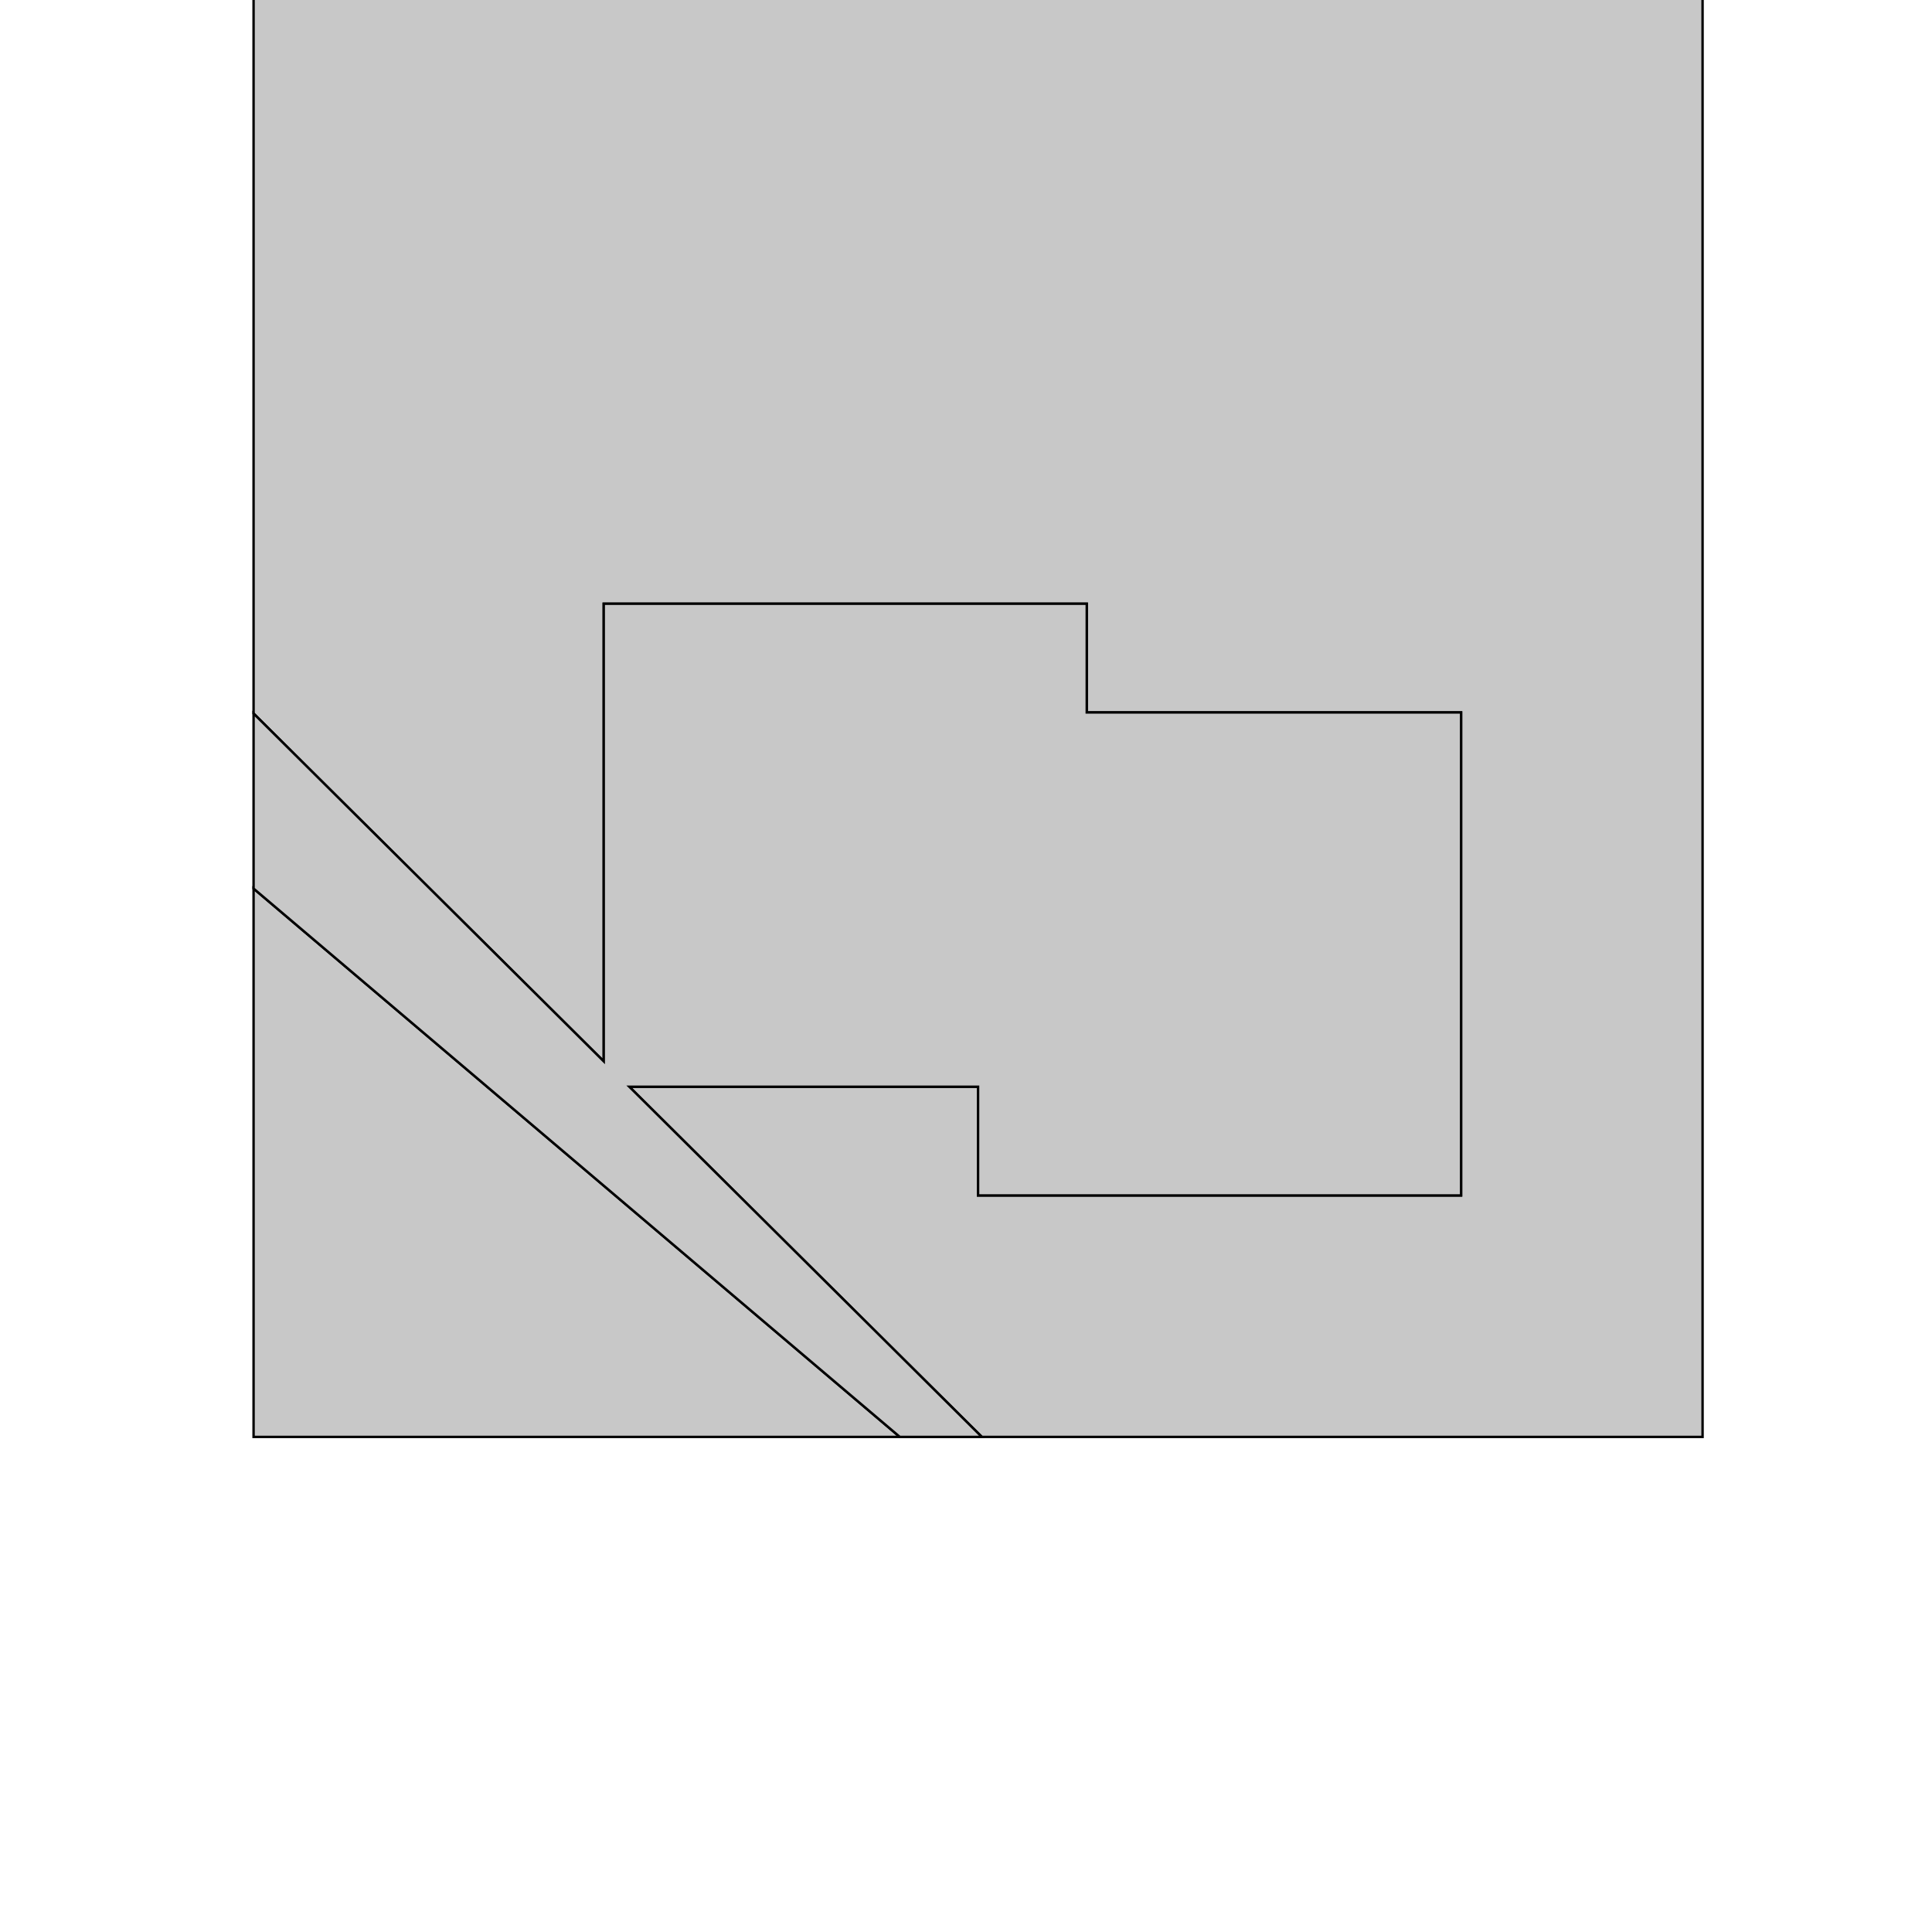 <!DOCTYPE svg>
<svg xmlns="http://www.w3.org/2000/svg" xmlns:xlink="http://www.w3.org/1999/xlink" width="800" height="800">
<g transform="translate(350,350)">
<g transform="scale(1,1)">
<path stroke="rgb(0,0,0)" stroke-opacity="1" fill="rgb(200,200,200)" fill-opacity="1" d="M-243.745 -53.301 L-243.036 -52.597 L-242.326 -51.892 L-241.617 -51.188 L-240.908 -50.483 L-240.198 -49.779 L-239.489 -49.074 L-238.78 -48.37 L-238.071 -47.665 L-237.361 -46.96 L-236.652 -46.256 L-235.943 -45.551 L-235.233 -44.847 L-234.524 -44.142 L-233.815 -43.438 L-233.106 -42.733 L-232.396 -42.029 L-231.687 -41.324 L-230.978 -40.62 L-230.269 -39.915 L-229.559 -39.211 L-228.85 -38.506 L-228.141 -37.801 L-227.431 -37.097 L-226.722 -36.392 L-226.013 -35.688 L-225.304 -34.983 L-224.594 -34.279 L-223.885 -33.574 L-223.176 -32.87 L-222.466 -32.165 L-221.757 -31.46 L-221.048 -30.756 L-220.339 -30.052 L-219.629 -29.347 L-218.92 -28.642 L-218.211 -27.938 L-217.501 -27.233 L-216.792 -26.529 L-216.083 -25.824 L-215.374 -25.12 L-214.664 -24.415 L-213.955 -23.711 L-213.246 -23.006 L-212.536 -22.302 L-211.827 -21.597 L-211.118 -20.892 L-210.409 -20.188 L-209.699 -19.483 L-208.99 -18.779 L-208.281 -18.074 L-207.571 -17.37 L-206.862 -16.665 L-206.153 -15.961 L-205.444 -15.256 L-204.734 -14.552 L-204.025 -13.847 L-203.316 -13.143 L-202.606 -12.438 L-201.897 -11.733 L-201.188 -11.029 L-200.479 -10.324 L-199.769 -9.62 L-199.06 -8.915 L-198.351 -8.211 L-197.641 -7.506 L-196.932 -6.802 L-196.223 -6.097 L-195.514 -5.393 L-194.804 -4.688 L-194.095 -3.983 L-193.386 -3.279 L-192.676 -2.574 L-191.967 -1.87 L-191.258 -1.165 L-190.549 -0.461 L-189.839 0.244 L-189.13 0.948 L-188.421 1.653 L-187.712 2.357 L-187.002 3.062 L-186.293 3.766 L-185.584 4.471 L-184.874 5.176 L-184.165 5.88 L-183.456 6.585 L-182.747 7.289 L-182.037 7.994 L-181.328 8.698 L-180.619 9.403 L-179.909 10.107 L-179.2 10.812 L-178.491 11.516 L-177.782 12.221 L-177.072 12.925 L-176.363 13.63 L-175.654 14.335 L-174.944 15.039 L-174.235 15.744 L-173.526 16.448 L-172.817 17.153 L-172.107 17.857 L-171.398 18.562 L-170.689 19.266 L-169.979 19.971 L-169.27 20.675 L-168.561 21.38 L-167.852 22.085 L-167.142 22.789 L-166.433 23.494 L-165.724 24.198 L-165.014 24.903 L-164.305 25.607 L-163.596 26.312 L-162.887 27.016 L-162.177 27.721 L-161.468 28.425 L-160.759 29.13 L-160.049 29.834 L-159.34 30.539 L-158.631 31.244 L-157.922 31.948 L-157.212 32.653 L-156.503 33.357 L-155.794 34.062 L-155.084 34.766 L-154.375 35.471 L-153.666 36.175 L-152.957 36.88 L-152.247 37.584 L-151.538 38.289 L-150.829 38.993 L-150.119 39.698 L-149.41 40.403 L-148.701 41.107 L-147.992 41.812 L-147.282 42.516 L-146.573 43.221 L-145.864 43.925 L-145.154 44.63 L-144.445 45.334 L-143.736 46.039 L-143.027 46.743 L-142.317 47.448 L-141.608 48.153 L-140.899 48.857 L-140.19 49.562 L-139.48 50.266 L-138.771 50.971 L-138.062 51.675 L-137.352 52.38 L-136.643 53.084 L-135.934 53.789 L-135.225 54.493 L-134.515 55.198 L-133.806 55.903 L-133.097 56.607 L-132.387 57.312 L-131.678 58.016 L-130.969 58.721 L-130.26 59.425 L-129.55 60.13 L-128.841 60.834 L-128.132 61.539 L-127.422 62.243 L-126.713 62.948 L-126.004 63.653 L-125.295 64.357 L-124.585 65.061 L-123.876 65.766 L-123.167 66.471 L-122.457 67.175 L-121.748 67.88 L-121.039 68.584 L-120.33 69.289 L-119.62 69.993 L-118.911 70.698 L-118.202 71.402 L-117.492 72.107 L-116.783 72.811 L-116.074 73.516 L-115.365 74.221 L-114.655 74.925 L-113.946 75.63 L-113.237 76.334 L-112.527 77.039 L-111.818 77.743 L-111.109 78.448 L-110.4 79.152 L-109.69 79.857 L-108.981 80.561 L-108.272 81.266 L-107.562 81.971 L-106.853 82.675 L-106.144 83.38 L-105.435 84.084 L-104.725 84.789 L-104.016 85.493 L-103.307 86.198 L-102.597 86.902 L-101.888 87.607 L-101.179 88.311 L-100.47 89.016 L-100 89.482 L-100 89 L-100 88 L-100 87 L-100 86 L-100 85 L-100 84 L-100 83 L-100 82 L-100 81 L-100 80 L-100 79 L-100 78 L-100 77 L-100 76 L-100 75 L-100 74 L-100 73 L-100 72 L-100 71 L-100 70 L-100 69 L-100 68 L-100 67 L-100 66 L-100 65 L-100 64 L-100 63 L-100 62 L-100 61 L-100 60 L-100 59 L-100 58 L-100 57 L-100 56 L-100 55 L-100 54 L-100 53 L-100 52 L-100 51 L-100 50 L-100 49 L-100 48 L-100 47 L-100 46 L-100 45 L-100 44 L-100 43 L-100 42 L-100 41 L-100 40 L-100 39 L-100 38 L-100 37 L-100 36 L-100 35 L-100 34 L-100 33 L-100 32 L-100 31 L-100 30 L-100 29 L-100 28 L-100 27 L-100 26 L-100 25 L-100 24 L-100 23 L-100 22 L-100 21 L-100 20 L-100 19 L-100 18 L-100 17 L-100 16 L-100 15 L-100 14 L-100 13 L-100 12 L-100 11 L-100 10 L-100 9 L-100 8 L-100 7 L-100 6 L-100 5 L-100 4 L-100 3 L-100 2 L-100 1 L-100 0 L-100 -1 L-100 -2 L-100 -3 L-100 -4 L-100 -5 L-100 -6 L-100 -7 L-100 -8 L-100 -9 L-100 -10 L-100 -11 L-100 -12 L-100 -13 L-100 -14 L-100 -15 L-100 -16 L-100 -17 L-100 -18 L-100 -19 L-100 -20 L-100 -21 L-100 -22 L-100 -23 L-100 -24 L-100 -25 L-100 -26 L-100 -27 L-100 -28 L-100 -29 L-100 -30 L-100 -31 L-100 -32 L-100 -33 L-100 -34 L-100 -35 L-100 -36 L-100 -37 L-100 -38 L-100 -39 L-100 -40 L-100 -41 L-100 -42 L-100 -43 L-100 -44 L-100 -45 L-100 -46 L-100 -47 L-100 -48 L-100 -49 L-100 -50 L-100 -51 L-100 -52 L-100 -53 L-100 -54 L-100 -55 L-100 -56 L-100 -57 L-100 -58 L-100 -59 L-100 -60 L-100 -61 L-100 -62 L-100 -63 L-100 -64 L-100 -65 L-100 -66 L-100 -67 L-100 -68 L-100 -69 L-100 -70 L-100 -71 L-100 -72 L-100 -73 L-100 -74 L-100 -75 L-100 -76 L-100 -77 L-100 -78 L-100 -79 L-100 -80 L-100 -81 L-100 -82 L-100 -83 L-100 -84 L-100 -85 L-100 -86 L-100 -87 L-100 -88 L-100 -89 L-100 -90 L-100 -91 L-100 -92 L-100 -93 L-100 -94 L-100 -95 L-100 -96 L-100 -97 L-100 -98 L-100 -99 L-100 -100 L-99 -100 L-98 -100 L-97 -100 L-96 -100 L-95 -100 L-94 -100 L-93 -100 L-92 -100 L-91 -100 L-90 -100 L-89 -100 L-88 -100 L-87 -100 L-86 -100 L-85 -100 L-84 -100 L-83 -100 L-82 -100 L-81 -100 L-80 -100 L-79 -100 L-78 -100 L-77 -100 L-76 -100 L-75 -100 L-74 -100 L-73 -100 L-72 -100 L-71 -100 L-70 -100 L-69 -100 L-68 -100 L-67 -100 L-66 -100 L-65 -100 L-64 -100 L-63 -100 L-62 -100 L-61 -100 L-60 -100 L-59 -100 L-58 -100 L-57 -100 L-56 -100 L-55 -100 L-54 -100 L-53 -100 L-52 -100 L-51 -100 L-50 -100 L-49 -100 L-48 -100 L-47 -100 L-46 -100 L-45 -100 L-44 -100 L-43 -100 L-42 -100 L-41 -100 L-40 -100 L-39 -100 L-38 -100 L-37 -100 L-36 -100 L-35 -100 L-34 -100 L-33 -100 L-32 -100 L-31 -100 L-30 -100 L-29 -100 L-28 -100 L-27 -100 L-26 -100 L-25 -100 L-24 -100 L-23 -100 L-22 -100 L-21 -100 L-20 -100 L-19 -100 L-18 -100 L-17 -100 L-16 -100 L-15 -100 L-14 -100 L-13 -100 L-12 -100 L-11 -100 L-10 -100 L-9 -100 L-8 -100 L-7 -100 L-6 -100 L-5 -100 L-4 -100 L-3 -100 L-2 -100 L-1 -100 L0 -100 L1 -100 L2 -100 L3 -100 L4 -100 L5 -100 L6 -100 L7 -100 L8 -100 L9 -100 L10 -100 L11 -100 L12 -100 L13 -100 L14 -100 L15 -100 L16 -100 L17 -100 L18 -100 L19 -100 L20 -100 L21 -100 L22 -100 L23 -100 L24 -100 L25 -100 L26 -100 L27 -100 L28 -100 L29 -100 L30 -100 L31 -100 L32 -100 L33 -100 L34 -100 L35 -100 L36 -100 L37 -100 L38 -100 L39 -100 L40 -100 L41 -100 L42 -100 L43 -100 L44 -100 L45 -100 L46 -100 L47 -100 L48 -100 L49 -100 L50 -100 L51 -100 L52 -100 L53 -100 L54 -100 L55 -100 L56 -100 L57 -100 L58 -100 L59 -100 L60 -100 L61 -100 L62 -100 L63 -100 L64 -100 L65 -100 L66 -100 L67 -100 L68 -100 L69 -100 L70 -100 L71 -100 L72 -100 L73 -100 L74 -100 L75 -100 L76 -100 L77 -100 L78 -100 L79 -100 L80 -100 L81 -100 L82 -100 L83 -100 L84 -100 L85 -100 L86 -100 L87 -100 L88 -100 L89 -100 L90 -100 L91 -100 L92 -100 L93 -100 L94 -100 L95 -100 L96 -100 L97 -100 L98 -100 L99 -100 L100 -100 L100 -99 L100 -98 L100 -97 L100 -96 L100 -95 L100 -94 L100 -93 L100 -92 L100 -91 L100 -90 L100 -89 L100 -88 L100 -87 L100 -86 L100 -85 L100 -84 L100 -83 L100 -82 L100 -81 L100 -80 L100 -79 L100 -78 L100 -77 L100 -76 L100 -75 L100 -74 L100 -73 L100 -72 L100 -71 L100 -70 L100 -69 L100 -68 L100 -67 L100 -66 L100 -65 L100 -64 L100 -63 L100 -62 L100 -61 L100 -60 L100 -59 L100 -58 L100 -57 L100 -56 L100 -55 L101 -55 L102 -55 L103 -55 L104 -55 L105 -55 L106 -55 L107 -55 L108 -55 L109 -55 L110 -55 L111 -55 L112 -55 L113 -55 L114 -55 L115 -55 L116 -55 L117 -55 L118 -55 L119 -55 L120 -55 L121 -55 L122 -55 L123 -55 L124 -55 L125 -55 L126 -55 L127 -55 L128 -55 L129 -55 L130 -55 L131 -55 L132 -55 L133 -55 L134 -55 L135 -55 L136 -55 L137 -55 L138 -55 L139 -55 L140 -55 L141 -55 L142 -55 L143 -55 L144 -55 L145 -55 L146 -55 L147 -55 L148 -55 L149 -55 L150 -55 L151 -55 L152 -55 L153 -55 L154 -55 L155 -55 L156 -55 L157 -55 L158 -55 L159 -55 L160 -55 L161 -55 L162 -55 L163 -55 L164 -55 L165 -55 L166 -55 L167 -55 L168 -55 L169 -55 L170 -55 L171 -55 L172 -55 L173 -55 L174 -55 L175 -55 L176 -55 L177 -55 L178 -55 L179 -55 L180 -55 L181 -55 L182 -55 L183 -55 L184 -55 L185 -55 L186 -55 L187 -55 L188 -55 L189 -55 L190 -55 L191 -55 L192 -55 L193 -55 L194 -55 L195 -55 L196 -55 L197 -55 L198 -55 L199 -55 L200 -55 L201 -55 L202 -55 L203 -55 L204 -55 L205 -55 L206 -55 L207 -55 L208 -55 L209 -55 L210 -55 L211 -55 L212 -55 L213 -55 L214 -55 L215 -55 L216 -55 L217 -55 L218 -55 L219 -55 L220 -55 L221 -55 L222 -55 L223 -55 L224 -55 L225 -55 L226 -55 L227 -55 L228 -55 L229 -55 L230 -55 L231 -55 L232 -55 L233 -55 L234 -55 L235 -55 L236 -55 L237 -55 L238 -55 L239 -55 L240 -55 L241 -55 L242 -55 L243 -55 L244 -55 L245 -55 L246 -55 L247 -55 L248 -55 L249 -55 L250 -55 L251 -55 L252 -55 L253 -55 L254 -55 L255 -55 L255 -54 L255 -53 L255 -52 L255 -51 L255 -50 L255 -49 L255 -48 L255 -47 L255 -46 L255 -45 L255 -44 L255 -43 L255 -42 L255 -41 L255 -40 L255 -39 L255 -38 L255 -37 L255 -36 L255 -35 L255 -34 L255 -33 L255 -32 L255 -31 L255 -30 L255 -29 L255 -28 L255 -27 L255 -26 L255 -25 L255 -24 L255 -23 L255 -22 L255 -21 L255 -20 L255 -19 L255 -18 L255 -17 L255 -16 L255 -15 L255 -14 L255 -13 L255 -12 L255 -11 L255 -10 L255 -9 L255 -8 L255 -7 L255 -6 L255 -5 L255 -4 L255 -3 L255 -2 L255 -1 L255 0 L255 1 L255 2 L255 3 L255 4 L255 5 L255 6 L255 7 L255 8 L255 9 L255 10 L255 11 L255 12 L255 13 L255 14 L255 15 L255 16 L255 17 L255 18 L255 19 L255 20 L255 21 L255 22 L255 23 L255 24 L255 25 L255 26 L255 27 L255 28 L255 29 L255 30 L255 31 L255 32 L255 33 L255 34 L255 35 L255 36 L255 37 L255 38 L255 39 L255 40 L255 41 L255 42 L255 43 L255 44 L255 45 L255 46 L255 47 L255 48 L255 49 L255 50 L255 51 L255 52 L255 53 L255 54 L255 55 L255 56 L255 57 L255 58 L255 59 L255 60 L255 61 L255 62 L255 63 L255 64 L255 65 L255 66 L255 67 L255 68 L255 69 L255 70 L255 71 L255 72 L255 73 L255 74 L255 75 L255 76 L255 77 L255 78 L255 79 L255 80 L255 81 L255 82 L255 83 L255 84 L255 85 L255 86 L255 87 L255 88 L255 89 L255 90 L255 91 L255 92 L255 93 L255 94 L255 95 L255 96 L255 97 L255 98 L255 99 L255 100 L255 101 L255 102 L255 103 L255 104 L255 105 L255 106 L255 107 L255 108 L255 109 L255 110 L255 111 L255 112 L255 113 L255 114 L255 115 L255 116 L255 117 L255 118 L255 119 L255 120 L255 121 L255 122 L255 123 L255 124 L255 125 L255 126 L255 127 L255 128 L255 129 L255 130 L255 131 L255 132 L255 133 L255 134 L255 135 L255 136 L255 137 L255 138 L255 139 L255 140 L255 141 L255 142 L255 143 L255 144 L255 145 L254 145 L253 145 L252 145 L251 145 L250 145 L249 145 L248 145 L247 145 L246 145 L245 145 L244 145 L243 145 L242 145 L241 145 L240 145 L239 145 L238 145 L237 145 L236 145 L235 145 L234 145 L233 145 L232 145 L231 145 L230 145 L229 145 L228 145 L227 145 L226 145 L225 145 L224 145 L223 145 L222 145 L221 145 L220 145 L219 145 L218 145 L217 145 L216 145 L215 145 L214 145 L213 145 L212 145 L211 145 L210 145 L209 145 L208 145 L207 145 L206 145 L205 145 L204 145 L203 145 L202 145 L201 145 L200 145 L199 145 L198 145 L197 145 L196 145 L195 145 L194 145 L193 145 L192 145 L191 145 L190 145 L189 145 L188 145 L187 145 L186 145 L185 145 L184 145 L183 145 L182 145 L181 145 L180 145 L179 145 L178 145 L177 145 L176 145 L175 145 L174 145 L173 145 L172 145 L171 145 L170 145 L169 145 L168 145 L167 145 L166 145 L165 145 L164 145 L163 145 L162 145 L161 145 L160 145 L159 145 L158 145 L157 145 L156 145 L155 145 L154 145 L153 145 L152 145 L151 145 L150 145 L149 145 L148 145 L147 145 L146 145 L145 145 L144 145 L143 145 L142 145 L141 145 L140 145 L139 145 L138 145 L137 145 L136 145 L135 145 L134 145 L133 145 L132 145 L131 145 L130 145 L129 145 L128 145 L127 145 L126 145 L125 145 L124 145 L123 145 L122 145 L121 145 L120 145 L119 145 L118 145 L117 145 L116 145 L115 145 L114 145 L113 145 L112 145 L111 145 L110 145 L109 145 L108 145 L107 145 L106 145 L105 145 L104 145 L103 145 L102 145 L101 145 L100 145 L99 145 L98 145 L97 145 L96 145 L95 145 L94 145 L93 145 L92 145 L91 145 L90 145 L89 145 L88 145 L87 145 L86 145 L85 145 L84 145 L83 145 L82 145 L81 145 L80 145 L79 145 L78 145 L77 145 L76 145 L75 145 L74 145 L73 145 L72 145 L71 145 L70 145 L69 145 L68 145 L67 145 L66 145 L65 145 L64 145 L63 145 L62 145 L61 145 L60 145 L59 145 L58 145 L57 145 L56 145 L55 145 L55 144 L55 143 L55 142 L55 141 L55 140 L55 139 L55 138 L55 137 L55 136 L55 135 L55 134 L55 133 L55 132 L55 131 L55 130 L55 129 L55 128 L55 127 L55 126 L55 125 L55 124 L55 123 L55 122 L55 121 L55 120 L55 119 L55 118 L55 117 L55 116 L55 115 L55 114 L55 113 L55 112 L55 111 L55 110 L55 109 L55 108 L55 107 L55 106 L55 105 L55 104 L55 103 L55 102 L55 101 L55 100 L54 100 L53 100 L52 100 L51 100 L50 100 L49 100 L48 100 L47 100 L46 100 L45 100 L44 100 L43 100 L42 100 L41 100 L40 100 L39 100 L38 100 L37 100 L36 100 L35 100 L34 100 L33 100 L32 100 L31 100 L30 100 L29 100 L28 100 L27 100 L26 100 L25 100 L24 100 L23 100 L22 100 L21 100 L20 100 L19 100 L18 100 L17 100 L16 100 L15 100 L14 100 L13 100 L12 100 L11 100 L10 100 L9 100 L8 100 L7 100 L6 100 L5 100 L4 100 L3 100 L2 100 L1 100 L0 100 L-1 100 L-2 100 L-3 100 L-4 100 L-5 100 L-6 100 L-7 100 L-8 100 L-9 100 L-10 100 L-11 100 L-12 100 L-13 100 L-14 100 L-15 100 L-16 100 L-17 100 L-18 100 L-19 100 L-20 100 L-21 100 L-22 100 L-23 100 L-24 100 L-25 100 L-26 100 L-27 100 L-28 100 L-29 100 L-30 100 L-31 100 L-32 100 L-33 100 L-34 100 L-35 100 L-36 100 L-37 100 L-38 100 L-39 100 L-40 100 L-41 100 L-42 100 L-43 100 L-44 100 L-45 100 L-46 100 L-47 100 L-48 100 L-49 100 L-50 100 L-51 100 L-52 100 L-53 100 L-54 100 L-55 100 L-56 100 L-57 100 L-58 100 L-59 100 L-60 100 L-61 100 L-62 100 L-63 100 L-64 100 L-65 100 L-66 100 L-67 100 L-68 100 L-69 100 L-70 100 L-71 100 L-72 100 L-73 100 L-74 100 L-75 100 L-76 100 L-77 100 L-78 100 L-79 100 L-80 100 L-81 100 L-82 100 L-83 100 L-84 100 L-85 100 L-86 100 L-87 100 L-88 100 L-89 100 L-89.412 100 L-89.121 100.289 L-88.412 100.993 L-87.703 101.698 L-86.993 102.402 L-86.284 103.107 L-85.575 103.811 L-84.865 104.516 L-84.156 105.22 L-83.447 105.925 L-82.737 106.629 L-82.028 107.334 L-81.319 108.039 L-80.61 108.743 L-79.9 109.448 L-79.191 110.152 L-78.482 110.857 L-77.772 111.561 L-77.063 112.266 L-76.354 112.97 L-75.645 113.675 L-74.935 114.379 L-74.226 115.084 L-73.517 115.788 L-72.808 116.493 L-72.098 117.198 L-71.389 117.902 L-70.68 118.607 L-69.97 119.311 L-69.261 120.016 L-68.552 120.72 L-67.843 121.425 L-67.133 122.129 L-66.424 122.834 L-65.715 123.538 L-65.005 124.243 L-64.296 124.948 L-63.587 125.652 L-62.878 126.357 L-62.168 127.061 L-61.459 127.766 L-60.75 128.47 L-60.041 129.175 L-59.331 129.879 L-58.622 130.584 L-57.913 131.288 L-57.203 131.993 L-56.494 132.697 L-55.785 133.402 L-55.075 134.107 L-54.366 134.811 L-53.657 135.516 L-52.948 136.22 L-52.238 136.925 L-51.529 137.629 L-50.82 138.334 L-50.111 139.038 L-49.401 139.743 L-48.692 140.447 L-47.983 141.152 L-47.273 141.857 L-46.564 142.561 L-45.855 143.266 L-45.145 143.97 L-44.436 144.675 L-43.727 145.379 L-43.018 146.084 L-42.308 146.788 L-41.599 147.493 L-40.89 148.197 L-40.181 148.902 L-39.471 149.606 L-38.762 150.311 L-38.053 151.016 L-37.343 151.72 L-36.634 152.425 L-35.925 153.129 L-35.215 153.834 L-34.506 154.538 L-33.797 155.243 L-33.088 155.947 L-32.378 156.652 L-31.669 157.356 L-30.96 158.061 L-30.251 158.765 L-29.541 159.47 L-28.832 160.175 L-28.123 160.879 L-27.413 161.584 L-26.704 162.288 L-25.995 162.993 L-25.286 163.697 L-24.576 164.402 L-23.867 165.106 L-23.158 165.811 L-22.448 166.515 L-21.739 167.22 L-21.03 167.925 L-20.321 168.629 L-19.611 169.334 L-18.902 170.038 L-18.193 170.743 L-17.483 171.447 L-16.774 172.152 L-16.065 172.856 L-15.356 173.561 L-14.646 174.265 L-13.937 174.97 L-13.228 175.674 L-12.518 176.379 L-11.809 177.084 L-11.1 177.788 L-10.391 178.493 L-9.681 179.197 L-8.972 179.902 L-8.263 180.606 L-7.553 181.311 L-6.844 182.015 L-6.135 182.72 L-5.426 183.424 L-4.716 184.129 L-4.007 184.833 L-3.298 185.538 L-2.588 186.243 L-1.879 186.947 L-1.17 187.652 L-0.461 188.356 L0.249 189.061 L0.958 189.765 L1.667 190.47 L2.376 191.174 L3.086 191.879 L3.795 192.583 L4.504 193.288 L5.214 193.993 L5.923 194.697 L6.632 195.402 L7.341 196.106 L8.051 196.811 L8.76 197.515 L9.469 198.22 L10.179 198.924 L10.888 199.629 L11.597 200.333 L12.306 201.038 L13.016 201.742 L13.725 202.447 L14.434 203.152 L15.144 203.856 L15.853 204.561 L16.562 205.265 L17.271 205.97 L17.981 206.674 L18.69 207.379 L19.399 208.083 L20.109 208.788 L20.818 209.492 L21.527 210.197 L22.236 210.902 L22.946 211.606 L23.655 212.311 L24.364 213.015 L25.074 213.72 L25.783 214.424 L26.492 215.129 L27.201 215.833 L27.911 216.538 L28.62 217.242 L29.329 217.947 L30.038 218.651 L30.748 219.356 L31.457 220.061 L32.166 220.765 L32.876 221.47 L33.585 222.174 L34.294 222.879 L35.004 223.583 L35.713 224.288 L36.422 224.992 L37.131 225.697 L37.841 226.401 L38.55 227.106 L39.259 227.81 L39.968 228.515 L40.678 229.22 L41.387 229.924 L42.096 230.629 L42.806 231.333 L43.515 232.038 L44.224 232.742 L44.934 233.447 L45.643 234.151 L46.352 234.856 L47.061 235.56 L47.771 236.265 L48.48 236.97 L49.189 237.674 L49.898 238.379 L50.608 239.083 L51.317 239.788 L52.026 240.492 L52.736 241.197 L53.445 241.901 L54.154 242.606 L54.864 243.31 L55.573 244.015 L56.282 244.719 L56.565 245 L56 245 L55 245 L54 245 L53 245 L52 245 L51 245 L50 245 L49 245 L48 245 L47 245 L46 245 L45 245 L44 245 L43 245 L42 245 L41 245 L40 245 L39 245 L38 245 L37 245 L36 245 L35 245 L34 245 L33 245 L32 245 L31 245 L30 245 L29 245 L28 245 L27 245 L26 245 L25 245 L24 245 L23 245 L22.604 245 L-245 17.932 L-245 18 L-245 19 L-245 20 L-245 21 L-245 22 L-245 23 L-245 24 L-245 25 L-245 26 L-245 27 L-245 28 L-245 29 L-245 30 L-245 31 L-245 32 L-245 33 L-245 34 L-245 35 L-245 36 L-245 37 L-245 38 L-245 39 L-245 40 L-245 41 L-245 42 L-245 43 L-245 44 L-245 45 L-245 46 L-245 47 L-245 48 L-245 49 L-245 50 L-245 51 L-245 52 L-245 53 L-245 54 L-245 55 L-245 56 L-245 57 L-245 58 L-245 59 L-245 60 L-245 61 L-245 62 L-245 63 L-245 64 L-245 65 L-245 66 L-245 67 L-245 68 L-245 69 L-245 70 L-245 71 L-245 72 L-245 73 L-245 74 L-245 75 L-245 76 L-245 77 L-245 78 L-245 79 L-245 80 L-245 81 L-245 82 L-245 83 L-245 84 L-245 85 L-245 86 L-245 87 L-245 88 L-245 89 L-245 90 L-245 91 L-245 92 L-245 93 L-245 94 L-245 95 L-245 96 L-245 97 L-245 98 L-245 99 L-245 100 L-245 101 L-245 102 L-245 103 L-245 104 L-245 105 L-245 106 L-245 107 L-245 108 L-245 109 L-245 110 L-245 111 L-245 112 L-245 113 L-245 114 L-245 115 L-245 116 L-245 117 L-245 118 L-245 119 L-245 120 L-245 121 L-245 122 L-245 123 L-245 124 L-245 125 L-245 126 L-245 127 L-245 128 L-245 129 L-245 130 L-245 131 L-245 132 L-245 133 L-245 134 L-245 135 L-245 136 L-245 137 L-245 138 L-245 139 L-245 140 L-245 141 L-245 142 L-245 143 L-245 144 L-245 145 L-245 146 L-245 147 L-245 148 L-245 149 L-245 150 L-245 151 L-245 152 L-245 153 L-245 154 L-245 155 L-245 156 L-245 157 L-245 158 L-245 159 L-245 160 L-245 161 L-245 162 L-245 163 L-245 164 L-245 165 L-245 166 L-245 167 L-245 168 L-245 169 L-245 170 L-245 171 L-245 172 L-245 173 L-245 174 L-245 175 L-245 176 L-245 177 L-245 178 L-245 179 L-245 180 L-245 181 L-245 182 L-245 183 L-245 184 L-245 185 L-245 186 L-245 187 L-245 188 L-245 189 L-245 190 L-245 191 L-245 192 L-245 193 L-245 194 L-245 195 L-245 196 L-245 197 L-245 198 L-245 199 L-245 200 L-245 201 L-245 202 L-245 203 L-245 204 L-245 205 L-245 206 L-245 207 L-245 208 L-245 209 L-245 210 L-245 211 L-245 212 L-245 213 L-245 214 L-245 215 L-245 216 L-245 217 L-245 218 L-245 219 L-245 220 L-245 221 L-245 222 L-245 223 L-245 224 L-245 225 L-245 226 L-245 227 L-245 228 L-245 229 L-245 230 L-245 231 L-245 232 L-245 233 L-245 234 L-245 235 L-245 236 L-245 237 L-245 238 L-245 239 L-245 240 L-245 241 L-245 242 L-245 243 L-245 244 L-245 245 L-244 245 L-243 245 L-242 245 L-241 245 L-240 245 L-239 245 L-238 245 L-237 245 L-236 245 L-235 245 L-234 245 L-233 245 L-232 245 L-231 245 L-230 245 L-229 245 L-228 245 L-227 245 L-226 245 L-225 245 L-224 245 L-223 245 L-222 245 L-221 245 L-220 245 L-219 245 L-218 245 L-217 245 L-216 245 L-215 245 L-214 245 L-213 245 L-212 245 L-211 245 L-210 245 L-209 245 L-208 245 L-207 245 L-206 245 L-205 245 L-204 245 L-203 245 L-202 245 L-201 245 L-200 245 L-199 245 L-198 245 L-197 245 L-196 245 L-195 245 L-194 245 L-193 245 L-192 245 L-191 245 L-190 245 L-189 245 L-188 245 L-187 245 L-186 245 L-185 245 L-184 245 L-183 245 L-182 245 L-181 245 L-180 245 L-179 245 L-178 245 L-177 245 L-176 245 L-175 245 L-174 245 L-173 245 L-172 245 L-171 245 L-170 245 L-169 245 L-168 245 L-167 245 L-166 245 L-165 245 L-164 245 L-163 245 L-162 245 L-161 245 L-160 245 L-159 245 L-158 245 L-157 245 L-156 245 L-155 245 L-154 245 L-153 245 L-152 245 L-151 245 L-150 245 L-149 245 L-148 245 L-147 245 L-146 245 L-145 245 L-144 245 L-143 245 L-142 245 L-141 245 L-140 245 L-139 245 L-138 245 L-137 245 L-136 245 L-135 245 L-134 245 L-133 245 L-132 245 L-131 245 L-130 245 L-129 245 L-128 245 L-127 245 L-126 245 L-125 245 L-124 245 L-123 245 L-122 245 L-121 245 L-120 245 L-119 245 L-118 245 L-117 245 L-116 245 L-115 245 L-114 245 L-113 245 L-112 245 L-111 245 L-110 245 L-109 245 L-108 245 L-107 245 L-106 245 L-105 245 L-104 245 L-103 245 L-102 245 L-101 245 L-100 245 L-99 245 L-98 245 L-97 245 L-96 245 L-95 245 L-94 245 L-93 245 L-92 245 L-91 245 L-90 245 L-89 245 L-88 245 L-87 245 L-86 245 L-85 245 L-84 245 L-83 245 L-82 245 L-81 245 L-80 245 L-79 245 L-78 245 L-77 245 L-76 245 L-75 245 L-74 245 L-73 245 L-72 245 L-71 245 L-70 245 L-69 245 L-68 245 L-67 245 L-66 245 L-65 245 L-64 245 L-63 245 L-62 245 L-61 245 L-60 245 L-59 245 L-58 245 L-57 245 L-56 245 L-55 245 L-54 245 L-53 245 L-52 245 L-51 245 L-50 245 L-49 245 L-48 245 L-47 245 L-46 245 L-45 245 L-44 245 L-43 245 L-42 245 L-41 245 L-40 245 L-39 245 L-38 245 L-37 245 L-36 245 L-35 245 L-34 245 L-33 245 L-32 245 L-31 245 L-30 245 L-29 245 L-28 245 L-27 245 L-26 245 L-25 245 L-24 245 L-23 245 L-22 245 L-21 245 L-20 245 L-19 245 L-18 245 L-17 245 L-16 245 L-15 245 L-14 245 L-13 245 L-12 245 L-11 245 L-10 245 L-9 245 L-8 245 L-7 245 L-6 245 L-5 245 L-4 245 L-3 245 L-2 245 L-1 245 L0 245 L1 245 L2 245 L3 245 L4 245 L5 245 L6 245 L7 245 L8 245 L9 245 L10 245 L11 245 L12 245 L13 245 L14 245 L15 245 L16 245 L17 245 L18 245 L19 245 L20 245 L21 245 L22 245 L23 245 L24 245 L25 245 L26 245 L27 245 L28 245 L29 245 L30 245 L31 245 L32 245 L33 245 L34 245 L35 245 L36 245 L37 245 L38 245 L39 245 L40 245 L41 245 L42 245 L43 245 L44 245 L45 245 L46 245 L47 245 L48 245 L49 245 L50 245 L51 245 L52 245 L53 245 L54 245 L55 245 L56 245 L57 245 L58 245 L59 245 L60 245 L61 245 L62 245 L63 245 L64 245 L65 245 L66 245 L67 245 L68 245 L69 245 L70 245 L71 245 L72 245 L73 245 L74 245 L75 245 L76 245 L77 245 L78 245 L79 245 L80 245 L81 245 L82 245 L83 245 L84 245 L85 245 L86 245 L87 245 L88 245 L89 245 L90 245 L91 245 L92 245 L93 245 L94 245 L95 245 L96 245 L97 245 L98 245 L99 245 L100 245 L101 245 L102 245 L103 245 L104 245 L105 245 L106 245 L107 245 L108 245 L109 245 L110 245 L111 245 L112 245 L113 245 L114 245 L115 245 L116 245 L117 245 L118 245 L119 245 L120 245 L121 245 L122 245 L123 245 L124 245 L125 245 L126 245 L127 245 L128 245 L129 245 L130 245 L131 245 L132 245 L133 245 L134 245 L135 245 L136 245 L137 245 L138 245 L139 245 L140 245 L141 245 L142 245 L143 245 L144 245 L145 245 L146 245 L147 245 L148 245 L149 245 L150 245 L151 245 L152 245 L153 245 L154 245 L155 245 L156 245 L157 245 L158 245 L159 245 L160 245 L161 245 L162 245 L163 245 L164 245 L165 245 L166 245 L167 245 L168 245 L169 245 L170 245 L171 245 L172 245 L173 245 L174 245 L175 245 L176 245 L177 245 L178 245 L179 245 L180 245 L181 245 L182 245 L183 245 L184 245 L185 245 L186 245 L187 245 L188 245 L189 245 L190 245 L191 245 L192 245 L193 245 L194 245 L195 245 L196 245 L197 245 L198 245 L199 245 L200 245 L201 245 L202 245 L203 245 L204 245 L205 245 L206 245 L207 245 L208 245 L209 245 L210 245 L211 245 L212 245 L213 245 L214 245 L215 245 L216 245 L217 245 L218 245 L219 245 L220 245 L221 245 L222 245 L223 245 L224 245 L225 245 L226 245 L227 245 L228 245 L229 245 L230 245 L231 245 L232 245 L233 245 L234 245 L235 245 L236 245 L237 245 L238 245 L239 245 L240 245 L241 245 L242 245 L243 245 L244 245 L245 245 L246 245 L247 245 L248 245 L249 245 L250 245 L251 245 L252 245 L253 245 L254 245 L255 245 L256 245 L257 245 L258 245 L259 245 L260 245 L261 245 L262 245 L263 245 L264 245 L265 245 L266 245 L267 245 L268 245 L269 245 L270 245 L271 245 L272 245 L273 245 L274 245 L275 245 L276 245 L277 245 L278 245 L279 245 L280 245 L281 245 L282 245 L283 245 L284 245 L285 245 L286 245 L287 245 L288 245 L289 245 L290 245 L291 245 L292 245 L293 245 L294 245 L295 245 L296 245 L297 245 L298 245 L299 245 L300 245 L301 245 L302 245 L303 245 L304 245 L305 245 L306 245 L307 245 L308 245 L309 245 L310 245 L311 245 L312 245 L313 245 L314 245 L315 245 L316 245 L317 245 L318 245 L319 245 L320 245 L321 245 L322 245 L323 245 L324 245 L325 245 L326 245 L327 245 L328 245 L329 245 L330 245 L331 245 L332 245 L333 245 L334 245 L335 245 L336 245 L337 245 L338 245 L339 245 L340 245 L341 245 L342 245 L343 245 L344 245 L345 245 L346 245 L347 245 L348 245 L349 245 L350 245 L351 245 L352 245 L353 245 L354 245 L355 245 L355 244 L355 243 L355 242 L355 241 L355 240 L355 239 L355 238 L355 237 L355 236 L355 235 L355 234 L355 233 L355 232 L355 231 L355 230 L355 229 L355 228 L355 227 L355 226 L355 225 L355 224 L355 223 L355 222 L355 221 L355 220 L355 219 L355 218 L355 217 L355 216 L355 215 L355 214 L355 213 L355 212 L355 211 L355 210 L355 209 L355 208 L355 207 L355 206 L355 205 L355 204 L355 203 L355 202 L355 201 L355 200 L355 199 L355 198 L355 197 L355 196 L355 195 L355 194 L355 193 L355 192 L355 191 L355 190 L355 189 L355 188 L355 187 L355 186 L355 185 L355 184 L355 183 L355 182 L355 181 L355 180 L355 179 L355 178 L355 177 L355 176 L355 175 L355 174 L355 173 L355 172 L355 171 L355 170 L355 169 L355 168 L355 167 L355 166 L355 165 L355 164 L355 163 L355 162 L355 161 L355 160 L355 159 L355 158 L355 157 L355 156 L355 155 L355 154 L355 153 L355 152 L355 151 L355 150 L355 149 L355 148 L355 147 L355 146 L355 145 L355 144 L355 143 L355 142 L355 141 L355 140 L355 139 L355 138 L355 137 L355 136 L355 135 L355 134 L355 133 L355 132 L355 131 L355 130 L355 129 L355 128 L355 127 L355 126 L355 125 L355 124 L355 123 L355 122 L355 121 L355 120 L355 119 L355 118 L355 117 L355 116 L355 115 L355 114 L355 113 L355 112 L355 111 L355 110 L355 109 L355 108 L355 107 L355 106 L355 105 L355 104 L355 103 L355 102 L355 101 L355 100 L355 99 L355 98 L355 97 L355 96 L355 95 L355 94 L355 93 L355 92 L355 91 L355 90 L355 89 L355 88 L355 87 L355 86 L355 85 L355 84 L355 83 L355 82 L355 81 L355 80 L355 79 L355 78 L355 77 L355 76 L355 75 L355 74 L355 73 L355 72 L355 71 L355 70 L355 69 L355 68 L355 67 L355 66 L355 65 L355 64 L355 63 L355 62 L355 61 L355 60 L355 59 L355 58 L355 57 L355 56 L355 55 L355 54 L355 53 L355 52 L355 51 L355 50 L355 49 L355 48 L355 47 L355 46 L355 45 L355 44 L355 43 L355 42 L355 41 L355 40 L355 39 L355 38 L355 37 L355 36 L355 35 L355 34 L355 33 L355 32 L355 31 L355 30 L355 29 L355 28 L355 27 L355 26 L355 25 L355 24 L355 23 L355 22 L355 21 L355 20 L355 19 L355 18 L355 17 L355 16 L355 15 L355 14 L355 13 L355 12 L355 11 L355 10 L355 9 L355 8 L355 7 L355 6 L355 5 L355 4 L355 3 L355 2 L355 1 L355 0 L355 -1 L355 -2 L355 -3 L355 -4 L355 -5 L355 -6 L355 -7 L355 -8 L355 -9 L355 -10 L355 -11 L355 -12 L355 -13 L355 -14 L355 -15 L355 -16 L355 -17 L355 -18 L355 -19 L355 -20 L355 -21 L355 -22 L355 -23 L355 -24 L355 -25 L355 -26 L355 -27 L355 -28 L355 -29 L355 -30 L355 -31 L355 -32 L355 -33 L355 -34 L355 -35 L355 -36 L355 -37 L355 -38 L355 -39 L355 -40 L355 -41 L355 -42 L355 -43 L355 -44 L355 -45 L355 -46 L355 -47 L355 -48 L355 -49 L355 -50 L355 -51 L355 -52 L355 -53 L355 -54 L355 -55 L355 -56 L355 -57 L355 -58 L355 -59 L355 -60 L355 -61 L355 -62 L355 -63 L355 -64 L355 -65 L355 -66 L355 -67 L355 -68 L355 -69 L355 -70 L355 -71 L355 -72 L355 -73 L355 -74 L355 -75 L355 -76 L355 -77 L355 -78 L355 -79 L355 -80 L355 -81 L355 -82 L355 -83 L355 -84 L355 -85 L355 -86 L355 -87 L355 -88 L355 -89 L355 -90 L355 -91 L355 -92 L355 -93 L355 -94 L355 -95 L355 -96 L355 -97 L355 -98 L355 -99 L355 -100 L355 -101 L355 -102 L355 -103 L355 -104 L355 -105 L355 -106 L355 -107 L355 -108 L355 -109 L355 -110 L355 -111 L355 -112 L355 -113 L355 -114 L355 -115 L355 -116 L355 -117 L355 -118 L355 -119 L355 -120 L355 -121 L355 -122 L355 -123 L355 -124 L355 -125 L355 -126 L355 -127 L355 -128 L355 -129 L355 -130 L355 -131 L355 -132 L355 -133 L355 -134 L355 -135 L355 -136 L355 -137 L355 -138 L355 -139 L355 -140 L355 -141 L355 -142 L355 -143 L355 -144 L355 -145 L355 -146 L355 -147 L355 -148 L355 -149 L355 -150 L355 -151 L355 -152 L355 -153 L355 -154 L355 -155 L355 -156 L355 -157 L355 -158 L355 -159 L355 -160 L355 -161 L355 -162 L355 -163 L355 -164 L355 -165 L355 -166 L355 -167 L355 -168 L355 -169 L355 -170 L355 -171 L355 -172 L355 -173 L355 -174 L355 -175 L355 -176 L355 -177 L355 -178 L355 -179 L355 -180 L355 -181 L355 -182 L355 -183 L355 -184 L355 -185 L355 -186 L355 -187 L355 -188 L355 -189 L355 -190 L355 -191 L355 -192 L355 -193 L355 -194 L355 -195 L355 -196 L355 -197 L355 -198 L355 -199 L355 -200 L355 -201 L355 -202 L355 -203 L355 -204 L355 -205 L355 -206 L355 -207 L355 -208 L355 -209 L355 -210 L355 -211 L355 -212 L355 -213 L355 -214 L355 -215 L355 -216 L355 -217 L355 -218 L355 -219 L355 -220 L355 -221 L355 -222 L355 -223 L355 -224 L355 -225 L355 -226 L355 -227 L355 -228 L355 -229 L355 -230 L355 -231 L355 -232 L355 -233 L355 -234 L355 -235 L355 -236 L355 -237 L355 -238 L355 -239 L355 -240 L355 -241 L355 -242 L355 -243 L355 -244 L355 -245 L355 -246 L355 -247 L355 -248 L355 -249 L355 -250 L355 -251 L355 -252 L355 -253 L355 -254 L355 -255 L355 -256 L355 -257 L355 -258 L355 -259 L355 -260 L355 -261 L355 -262 L355 -263 L355 -264 L355 -265 L355 -266 L355 -267 L355 -268 L355 -269 L355 -270 L355 -271 L355 -272 L355 -273 L355 -274 L355 -275 L355 -276 L355 -277 L355 -278 L355 -279 L355 -280 L355 -281 L355 -282 L355 -283 L355 -284 L355 -285 L355 -286 L355 -287 L355 -288 L355 -289 L355 -290 L355 -291 L355 -292 L355 -293 L355 -294 L355 -295 L355 -296 L355 -297 L355 -298 L355 -299 L355 -300 L355 -301 L355 -302 L355 -303 L355 -304 L355 -305 L355 -306 L355 -307 L355 -308 L355 -309 L355 -310 L355 -311 L355 -312 L355 -313 L355 -314 L355 -315 L355 -316 L355 -317 L355 -318 L355 -319 L355 -320 L355 -321 L355 -322 L355 -323 L355 -324 L355 -325 L355 -326 L355 -327 L355 -328 L355 -329 L355 -330 L355 -331 L355 -332 L355 -333 L355 -334 L355 -335 L355 -336 L355 -337 L355 -338 L355 -339 L355 -340 L355 -341 L355 -342 L355 -343 L355 -344 L355 -345 L355 -346 L355 -347 L355 -348 L355 -349 L355 -350 L355 -351 L355 -352 L355 -353 L355 -354 L355 -355 L354 -355 L353 -355 L352 -355 L351 -355 L350 -355 L349 -355 L348 -355 L347 -355 L346 -355 L345 -355 L344 -355 L343 -355 L342 -355 L341 -355 L340 -355 L339 -355 L338 -355 L337 -355 L336 -355 L335 -355 L334 -355 L333 -355 L332 -355 L331 -355 L330 -355 L329 -355 L328 -355 L327 -355 L326 -355 L325 -355 L324 -355 L323 -355 L322 -355 L321 -355 L320 -355 L319 -355 L318 -355 L317 -355 L316 -355 L315 -355 L314 -355 L313 -355 L312 -355 L311 -355 L310 -355 L309 -355 L308 -355 L307 -355 L306 -355 L305 -355 L304 -355 L303 -355 L302 -355 L301 -355 L300 -355 L299 -355 L298 -355 L297 -355 L296 -355 L295 -355 L294 -355 L293 -355 L292 -355 L291 -355 L290 -355 L289 -355 L288 -355 L287 -355 L286 -355 L285 -355 L284 -355 L283 -355 L282 -355 L281 -355 L280 -355 L279 -355 L278 -355 L277 -355 L276 -355 L275 -355 L274 -355 L273 -355 L272 -355 L271 -355 L270 -355 L269 -355 L268 -355 L267 -355 L266 -355 L265 -355 L264 -355 L263 -355 L262 -355 L261 -355 L260 -355 L259 -355 L258 -355 L257 -355 L256 -355 L255 -355 L254 -355 L253 -355 L252 -355 L251 -355 L250 -355 L249 -355 L248 -355 L247 -355 L246 -355 L245 -355 L244 -355 L243 -355 L242 -355 L241 -355 L240 -355 L239 -355 L238 -355 L237 -355 L236 -355 L235 -355 L234 -355 L233 -355 L232 -355 L231 -355 L230 -355 L229 -355 L228 -355 L227 -355 L226 -355 L225 -355 L224 -355 L223 -355 L222 -355 L221 -355 L220 -355 L219 -355 L218 -355 L217 -355 L216 -355 L215 -355 L214 -355 L213 -355 L212 -355 L211 -355 L210 -355 L209 -355 L208 -355 L207 -355 L206 -355 L205 -355 L204 -355 L203 -355 L202 -355 L201 -355 L200 -355 L199 -355 L198 -355 L197 -355 L196 -355 L195 -355 L194 -355 L193 -355 L192 -355 L191 -355 L190 -355 L189 -355 L188 -355 L187 -355 L186 -355 L185 -355 L184 -355 L183 -355 L182 -355 L181 -355 L180 -355 L179 -355 L178 -355 L177 -355 L176 -355 L175 -355 L174 -355 L173 -355 L172 -355 L171 -355 L170 -355 L169 -355 L168 -355 L167 -355 L166 -355 L165 -355 L164 -355 L163 -355 L162 -355 L161 -355 L160 -355 L159 -355 L158 -355 L157 -355 L156 -355 L155 -355 L154 -355 L153 -355 L152 -355 L151 -355 L150 -355 L149 -355 L148 -355 L147 -355 L146 -355 L145 -355 L144 -355 L143 -355 L142 -355 L141 -355 L140 -355 L139 -355 L138 -355 L137 -355 L136 -355 L135 -355 L134 -355 L133 -355 L132 -355 L131 -355 L130 -355 L129 -355 L128 -355 L127 -355 L126 -355 L125 -355 L124 -355 L123 -355 L122 -355 L121 -355 L120 -355 L119 -355 L118 -355 L117 -355 L116 -355 L115 -355 L114 -355 L113 -355 L112 -355 L111 -355 L110 -355 L109 -355 L108 -355 L107 -355 L106 -355 L105 -355 L104 -355 L103 -355 L102 -355 L101 -355 L100 -355 L99 -355 L98 -355 L97 -355 L96 -355 L95 -355 L94 -355 L93 -355 L92 -355 L91 -355 L90 -355 L89 -355 L88 -355 L87 -355 L86 -355 L85 -355 L84 -355 L83 -355 L82 -355 L81 -355 L80 -355 L79 -355 L78 -355 L77 -355 L76 -355 L75 -355 L74 -355 L73 -355 L72 -355 L71 -355 L70 -355 L69 -355 L68 -355 L67 -355 L66 -355 L65 -355 L64 -355 L63 -355 L62 -355 L61 -355 L60 -355 L59 -355 L58 -355 L57 -355 L56 -355 L55 -355 L54 -355 L53 -355 L52 -355 L51 -355 L50 -355 L49 -355 L48 -355 L47 -355 L46 -355 L45 -355 L44 -355 L43 -355 L42 -355 L41 -355 L40 -355 L39 -355 L38 -355 L37 -355 L36 -355 L35 -355 L34 -355 L33 -355 L32 -355 L31 -355 L30 -355 L29 -355 L28 -355 L27 -355 L26 -355 L25 -355 L24 -355 L23 -355 L22 -355 L21 -355 L20 -355 L19 -355 L18 -355 L17 -355 L16 -355 L15 -355 L14 -355 L13 -355 L12 -355 L11 -355 L10 -355 L9 -355 L8 -355 L7 -355 L6 -355 L5 -355 L4 -355 L3 -355 L2 -355 L1 -355 L0 -355 L-1 -355 L-2 -355 L-3 -355 L-4 -355 L-5 -355 L-6 -355 L-7 -355 L-8 -355 L-9 -355 L-10 -355 L-11 -355 L-12 -355 L-13 -355 L-14 -355 L-15 -355 L-16 -355 L-17 -355 L-18 -355 L-19 -355 L-20 -355 L-21 -355 L-22 -355 L-23 -355 L-24 -355 L-25 -355 L-26 -355 L-27 -355 L-28 -355 L-29 -355 L-30 -355 L-31 -355 L-32 -355 L-33 -355 L-34 -355 L-35 -355 L-36 -355 L-37 -355 L-38 -355 L-39 -355 L-40 -355 L-41 -355 L-42 -355 L-43 -355 L-44 -355 L-45 -355 L-46 -355 L-47 -355 L-48 -355 L-49 -355 L-50 -355 L-51 -355 L-52 -355 L-53 -355 L-54 -355 L-55 -355 L-56 -355 L-57 -355 L-58 -355 L-59 -355 L-60 -355 L-61 -355 L-62 -355 L-63 -355 L-64 -355 L-65 -355 L-66 -355 L-67 -355 L-68 -355 L-69 -355 L-70 -355 L-71 -355 L-72 -355 L-73 -355 L-74 -355 L-75 -355 L-76 -355 L-77 -355 L-78 -355 L-79 -355 L-80 -355 L-81 -355 L-82 -355 L-83 -355 L-84 -355 L-85 -355 L-86 -355 L-87 -355 L-88 -355 L-89 -355 L-90 -355 L-91 -355 L-92 -355 L-93 -355 L-94 -355 L-95 -355 L-96 -355 L-97 -355 L-98 -355 L-99 -355 L-100 -355 L-101 -355 L-102 -355 L-103 -355 L-104 -355 L-105 -355 L-106 -355 L-107 -355 L-108 -355 L-109 -355 L-110 -355 L-111 -355 L-112 -355 L-113 -355 L-114 -355 L-115 -355 L-116 -355 L-117 -355 L-118 -355 L-119 -355 L-120 -355 L-121 -355 L-122 -355 L-123 -355 L-124 -355 L-125 -355 L-126 -355 L-127 -355 L-128 -355 L-129 -355 L-130 -355 L-131 -355 L-132 -355 L-133 -355 L-134 -355 L-135 -355 L-136 -355 L-137 -355 L-138 -355 L-139 -355 L-140 -355 L-141 -355 L-142 -355 L-143 -355 L-144 -355 L-145 -355 L-146 -355 L-147 -355 L-148 -355 L-149 -355 L-150 -355 L-151 -355 L-152 -355 L-153 -355 L-154 -355 L-155 -355 L-156 -355 L-157 -355 L-158 -355 L-159 -355 L-160 -355 L-161 -355 L-162 -355 L-163 -355 L-164 -355 L-165 -355 L-166 -355 L-167 -355 L-168 -355 L-169 -355 L-170 -355 L-171 -355 L-172 -355 L-173 -355 L-174 -355 L-175 -355 L-176 -355 L-177 -355 L-178 -355 L-179 -355 L-180 -355 L-181 -355 L-182 -355 L-183 -355 L-184 -355 L-185 -355 L-186 -355 L-187 -355 L-188 -355 L-189 -355 L-190 -355 L-191 -355 L-192 -355 L-193 -355 L-194 -355 L-195 -355 L-196 -355 L-197 -355 L-198 -355 L-199 -355 L-200 -355 L-201 -355 L-202 -355 L-203 -355 L-204 -355 L-205 -355 L-206 -355 L-207 -355 L-208 -355 L-209 -355 L-210 -355 L-211 -355 L-212 -355 L-213 -355 L-214 -355 L-215 -355 L-216 -355 L-217 -355 L-218 -355 L-219 -355 L-220 -355 L-221 -355 L-222 -355 L-223 -355 L-224 -355 L-225 -355 L-226 -355 L-227 -355 L-228 -355 L-229 -355 L-230 -355 L-231 -355 L-232 -355 L-233 -355 L-234 -355 L-235 -355 L-236 -355 L-237 -355 L-238 -355 L-239 -355 L-240 -355 L-241 -355 L-242 -355 L-243 -355 L-244 -355 L-245 -355 L-245 -354 L-245 -353 L-245 -352 L-245 -351 L-245 -350 L-245 -349 L-245 -348 L-245 -347 L-245 -346 L-245 -345 L-245 -344 L-245 -343 L-245 -342 L-245 -341 L-245 -340 L-245 -339 L-245 -338 L-245 -337 L-245 -336 L-245 -335 L-245 -334 L-245 -333 L-245 -332 L-245 -331 L-245 -330 L-245 -329 L-245 -328 L-245 -327 L-245 -326 L-245 -325 L-245 -324 L-245 -323 L-245 -322 L-245 -321 L-245 -320 L-245 -319 L-245 -318 L-245 -317 L-245 -316 L-245 -315 L-245 -314 L-245 -313 L-245 -312 L-245 -311 L-245 -310 L-245 -309 L-245 -308 L-245 -307 L-245 -306 L-245 -305 L-245 -304 L-245 -303 L-245 -302 L-245 -301 L-245 -300 L-245 -299 L-245 -298 L-245 -297 L-245 -296 L-245 -295 L-245 -294 L-245 -293 L-245 -292 L-245 -291 L-245 -290 L-245 -289 L-245 -288 L-245 -287 L-245 -286 L-245 -285 L-245 -284 L-245 -283 L-245 -282 L-245 -281 L-245 -280 L-245 -279 L-245 -278 L-245 -277 L-245 -276 L-245 -275 L-245 -274 L-245 -273 L-245 -272 L-245 -271 L-245 -270 L-245 -269 L-245 -268 L-245 -267 L-245 -266 L-245 -265 L-245 -264 L-245 -263 L-245 -262 L-245 -261 L-245 -260 L-245 -259 L-245 -258 L-245 -257 L-245 -256 L-245 -255 L-245 -254 L-245 -253 L-245 -252 L-245 -251 L-245 -250 L-245 -249 L-245 -248 L-245 -247 L-245 -246 L-245 -245 L-245 -244 L-245 -243 L-245 -242 L-245 -241 L-245 -240 L-245 -239 L-245 -238 L-245 -237 L-245 -236 L-245 -235 L-245 -234 L-245 -233 L-245 -232 L-245 -231 L-245 -230 L-245 -229 L-245 -228 L-245 -227 L-245 -226 L-245 -225 L-245 -224 L-245 -223 L-245 -222 L-245 -221 L-245 -220 L-245 -219 L-245 -218 L-245 -217 L-245 -216 L-245 -215 L-245 -214 L-245 -213 L-245 -212 L-245 -211 L-245 -210 L-245 -209 L-245 -208 L-245 -207 L-245 -206 L-245 -205 L-245 -204 L-245 -203 L-245 -202 L-245 -201 L-245 -200 L-245 -199 L-245 -198 L-245 -197 L-245 -196 L-245 -195 L-245 -194 L-245 -193 L-245 -192 L-245 -191 L-245 -190 L-245 -189 L-245 -188 L-245 -187 L-245 -186 L-245 -185 L-245 -184 L-245 -183 L-245 -182 L-245 -181 L-245 -180 L-245 -179 L-245 -178 L-245 -177 L-245 -176 L-245 -175 L-245 -174 L-245 -173 L-245 -172 L-245 -171 L-245 -170 L-245 -169 L-245 -168 L-245 -167 L-245 -166 L-245 -165 L-245 -164 L-245 -163 L-245 -162 L-245 -161 L-245 -160 L-245 -159 L-245 -158 L-245 -157 L-245 -156 L-245 -155 L-245 -154 L-245 -153 L-245 -152 L-245 -151 L-245 -150 L-245 -149 L-245 -148 L-245 -147 L-245 -146 L-245 -145 L-245 -144 L-245 -143 L-245 -142 L-245 -141 L-245 -140 L-245 -139 L-245 -138 L-245 -137 L-245 -136 L-245 -135 L-245 -134 L-245 -133 L-245 -132 L-245 -131 L-245 -130 L-245 -129 L-245 -128 L-245 -127 L-245 -126 L-245 -125 L-245 -124 L-245 -123 L-245 -122 L-245 -121 L-245 -120 L-245 -119 L-245 -118 L-245 -117 L-245 -116 L-245 -115 L-245 -114 L-245 -113 L-245 -112 L-245 -111 L-245 -110 L-245 -109 L-245 -108 L-245 -107 L-245 -106 L-245 -105 L-245 -104 L-245 -103 L-245 -102 L-245 -101 L-245 -100 L-245 -99 L-245 -98 L-245 -97 L-245 -96 L-245 -95 L-245 -94 L-245 -93 L-245 -92 L-245 -91 L-245 -90 L-245 -89 L-245 -88 L-245 -87 L-245 -86 L-245 -85 L-245 -84 L-245 -83 L-245 -82 L-245 -81 L-245 -80 L-245 -79 L-245 -78 L-245 -77 L-245 -76 L-245 -75 L-245 -74 L-245 -73 L-245 -72 L-245 -71 L-245 -70 L-245 -69 L-245 -68 L-245 -67 L-245 -66 L-245 -65 L-245 -64 L-245 -63 L-245 -62 L-245 -61 L-245 -60 L-245 -59 L-245 -58 L-245 -57 L-245 -56 L-245 -55 L-245 -54.548 L-244.454 -54.006 L-243.745 -53.301 Z " />
<path stroke="rgb(0,0,0)" stroke-opacity="1" fill="rgb(200,200,200)" fill-opacity="1" d="M56.282 244.719 L55.573 244.015 L54.864 243.31 L54.154 242.606 L53.445 241.901 L52.736 241.197 L52.026 240.492 L51.317 239.788 L50.608 239.083 L49.898 238.379 L49.189 237.674 L48.48 236.97 L47.771 236.265 L47.061 235.56 L46.352 234.856 L45.643 234.151 L44.934 233.447 L44.224 232.742 L43.515 232.038 L42.806 231.333 L42.096 230.629 L41.387 229.924 L40.678 229.22 L39.968 228.515 L39.259 227.81 L38.55 227.106 L37.841 226.401 L37.131 225.697 L36.422 224.992 L35.713 224.288 L35.004 223.583 L34.294 222.879 L33.585 222.174 L32.876 221.47 L32.166 220.765 L31.457 220.061 L30.748 219.356 L30.038 218.651 L29.329 217.947 L28.62 217.242 L27.911 216.538 L27.201 215.833 L26.492 215.129 L25.783 214.424 L25.074 213.72 L24.364 213.015 L23.655 212.311 L22.946 211.606 L22.236 210.902 L21.527 210.197 L20.818 209.492 L20.109 208.788 L19.399 208.083 L18.69 207.379 L17.981 206.674 L17.271 205.97 L16.562 205.265 L15.853 204.561 L15.144 203.856 L14.434 203.152 L13.725 202.447 L13.016 201.742 L12.306 201.038 L11.597 200.333 L10.888 199.629 L10.179 198.924 L9.469 198.22 L8.76 197.515 L8.051 196.811 L7.341 196.106 L6.632 195.402 L5.923 194.697 L5.214 193.993 L4.504 193.288 L3.795 192.583 L3.086 191.879 L2.376 191.174 L1.667 190.47 L0.958 189.765 L0.249 189.061 L-0.461 188.356 L-1.17 187.652 L-1.879 186.947 L-2.588 186.243 L-3.298 185.538 L-4.007 184.833 L-4.716 184.129 L-5.426 183.424 L-6.135 182.72 L-6.844 182.015 L-7.553 181.311 L-8.263 180.606 L-8.972 179.902 L-9.681 179.197 L-10.391 178.493 L-11.1 177.788 L-11.809 177.084 L-12.518 176.379 L-13.228 175.674 L-13.937 174.97 L-14.646 174.265 L-15.356 173.561 L-16.065 172.856 L-16.774 172.152 L-17.483 171.447 L-18.193 170.743 L-18.902 170.038 L-19.611 169.334 L-20.321 168.629 L-21.03 167.925 L-21.739 167.22 L-22.448 166.515 L-23.158 165.811 L-23.867 165.106 L-24.576 164.402 L-25.286 163.697 L-25.995 162.993 L-26.704 162.288 L-27.413 161.584 L-28.123 160.879 L-28.832 160.175 L-29.541 159.47 L-30.251 158.765 L-30.96 158.061 L-31.669 157.356 L-32.378 156.652 L-33.088 155.947 L-33.797 155.243 L-34.506 154.538 L-35.215 153.834 L-35.925 153.129 L-36.634 152.425 L-37.343 151.72 L-38.053 151.016 L-38.762 150.311 L-39.471 149.606 L-40.181 148.902 L-40.89 148.197 L-41.599 147.493 L-42.308 146.788 L-43.018 146.084 L-43.727 145.379 L-44.436 144.675 L-45.145 143.97 L-45.855 143.266 L-46.564 142.561 L-47.273 141.857 L-47.983 141.152 L-48.692 140.447 L-49.401 139.743 L-50.111 139.038 L-50.82 138.334 L-51.529 137.629 L-52.238 136.925 L-52.948 136.22 L-53.657 135.516 L-54.366 134.811 L-55.075 134.107 L-55.785 133.402 L-56.494 132.697 L-57.203 131.993 L-57.913 131.288 L-58.622 130.584 L-59.331 129.879 L-60.041 129.175 L-60.75 128.47 L-61.459 127.766 L-62.168 127.061 L-62.878 126.357 L-63.587 125.652 L-64.296 124.948 L-65.005 124.243 L-65.715 123.538 L-66.424 122.834 L-67.133 122.129 L-67.843 121.425 L-68.552 120.72 L-69.261 120.016 L-69.97 119.311 L-70.68 118.607 L-71.389 117.902 L-72.098 117.198 L-72.808 116.493 L-73.517 115.788 L-74.226 115.084 L-74.935 114.379 L-75.645 113.675 L-76.354 112.97 L-77.063 112.266 L-77.772 111.561 L-78.482 110.857 L-79.191 110.152 L-79.9 109.448 L-80.61 108.743 L-81.319 108.039 L-82.028 107.334 L-82.737 106.629 L-83.447 105.925 L-84.156 105.22 L-84.865 104.516 L-85.575 103.811 L-86.284 103.107 L-86.993 102.402 L-87.703 101.698 L-88.412 100.993 L-89.121 100.289 L-89.412 100 L-89 100 L-88 100 L-87 100 L-86 100 L-85 100 L-84 100 L-83 100 L-82 100 L-81 100 L-80 100 L-79 100 L-78 100 L-77 100 L-76 100 L-75 100 L-74 100 L-73 100 L-72 100 L-71 100 L-70 100 L-69 100 L-68 100 L-67 100 L-66 100 L-65 100 L-64 100 L-63 100 L-62 100 L-61 100 L-60 100 L-59 100 L-58 100 L-57 100 L-56 100 L-55 100 L-54 100 L-53 100 L-52 100 L-51 100 L-50 100 L-49 100 L-48 100 L-47 100 L-46 100 L-45 100 L-44 100 L-43 100 L-42 100 L-41 100 L-40 100 L-39 100 L-38 100 L-37 100 L-36 100 L-35 100 L-34 100 L-33 100 L-32 100 L-31 100 L-30 100 L-29 100 L-28 100 L-27 100 L-26 100 L-25 100 L-24 100 L-23 100 L-22 100 L-21 100 L-20 100 L-19 100 L-18 100 L-17 100 L-16 100 L-15 100 L-14 100 L-13 100 L-12 100 L-11 100 L-10 100 L-9 100 L-8 100 L-7 100 L-6 100 L-5 100 L-4 100 L-3 100 L-2 100 L-1 100 L0 100 L1 100 L2 100 L3 100 L4 100 L5 100 L6 100 L7 100 L8 100 L9 100 L10 100 L11 100 L12 100 L13 100 L14 100 L15 100 L16 100 L17 100 L18 100 L19 100 L20 100 L21 100 L22 100 L23 100 L24 100 L25 100 L26 100 L27 100 L28 100 L29 100 L30 100 L31 100 L32 100 L33 100 L34 100 L35 100 L36 100 L37 100 L38 100 L39 100 L40 100 L41 100 L42 100 L43 100 L44 100 L45 100 L46 100 L47 100 L48 100 L49 100 L50 100 L51 100 L52 100 L53 100 L54 100 L55 100 L55 101 L55 102 L55 103 L55 104 L55 105 L55 106 L55 107 L55 108 L55 109 L55 110 L55 111 L55 112 L55 113 L55 114 L55 115 L55 116 L55 117 L55 118 L55 119 L55 120 L55 121 L55 122 L55 123 L55 124 L55 125 L55 126 L55 127 L55 128 L55 129 L55 130 L55 131 L55 132 L55 133 L55 134 L55 135 L55 136 L55 137 L55 138 L55 139 L55 140 L55 141 L55 142 L55 143 L55 144 L55 145 L56 145 L57 145 L58 145 L59 145 L60 145 L61 145 L62 145 L63 145 L64 145 L65 145 L66 145 L67 145 L68 145 L69 145 L70 145 L71 145 L72 145 L73 145 L74 145 L75 145 L76 145 L77 145 L78 145 L79 145 L80 145 L81 145 L82 145 L83 145 L84 145 L85 145 L86 145 L87 145 L88 145 L89 145 L90 145 L91 145 L92 145 L93 145 L94 145 L95 145 L96 145 L97 145 L98 145 L99 145 L100 145 L101 145 L102 145 L103 145 L104 145 L105 145 L106 145 L107 145 L108 145 L109 145 L110 145 L111 145 L112 145 L113 145 L114 145 L115 145 L116 145 L117 145 L118 145 L119 145 L120 145 L121 145 L122 145 L123 145 L124 145 L125 145 L126 145 L127 145 L128 145 L129 145 L130 145 L131 145 L132 145 L133 145 L134 145 L135 145 L136 145 L137 145 L138 145 L139 145 L140 145 L141 145 L142 145 L143 145 L144 145 L145 145 L146 145 L147 145 L148 145 L149 145 L150 145 L151 145 L152 145 L153 145 L154 145 L155 145 L156 145 L157 145 L158 145 L159 145 L160 145 L161 145 L162 145 L163 145 L164 145 L165 145 L166 145 L167 145 L168 145 L169 145 L170 145 L171 145 L172 145 L173 145 L174 145 L175 145 L176 145 L177 145 L178 145 L179 145 L180 145 L181 145 L182 145 L183 145 L184 145 L185 145 L186 145 L187 145 L188 145 L189 145 L190 145 L191 145 L192 145 L193 145 L194 145 L195 145 L196 145 L197 145 L198 145 L199 145 L200 145 L201 145 L202 145 L203 145 L204 145 L205 145 L206 145 L207 145 L208 145 L209 145 L210 145 L211 145 L212 145 L213 145 L214 145 L215 145 L216 145 L217 145 L218 145 L219 145 L220 145 L221 145 L222 145 L223 145 L224 145 L225 145 L226 145 L227 145 L228 145 L229 145 L230 145 L231 145 L232 145 L233 145 L234 145 L235 145 L236 145 L237 145 L238 145 L239 145 L240 145 L241 145 L242 145 L243 145 L244 145 L245 145 L246 145 L247 145 L248 145 L249 145 L250 145 L251 145 L252 145 L253 145 L254 145 L255 145 L255 144 L255 143 L255 142 L255 141 L255 140 L255 139 L255 138 L255 137 L255 136 L255 135 L255 134 L255 133 L255 132 L255 131 L255 130 L255 129 L255 128 L255 127 L255 126 L255 125 L255 124 L255 123 L255 122 L255 121 L255 120 L255 119 L255 118 L255 117 L255 116 L255 115 L255 114 L255 113 L255 112 L255 111 L255 110 L255 109 L255 108 L255 107 L255 106 L255 105 L255 104 L255 103 L255 102 L255 101 L255 100 L255 99 L255 98 L255 97 L255 96 L255 95 L255 94 L255 93 L255 92 L255 91 L255 90 L255 89 L255 88 L255 87 L255 86 L255 85 L255 84 L255 83 L255 82 L255 81 L255 80 L255 79 L255 78 L255 77 L255 76 L255 75 L255 74 L255 73 L255 72 L255 71 L255 70 L255 69 L255 68 L255 67 L255 66 L255 65 L255 64 L255 63 L255 62 L255 61 L255 60 L255 59 L255 58 L255 57 L255 56 L255 55 L255 54 L255 53 L255 52 L255 51 L255 50 L255 49 L255 48 L255 47 L255 46 L255 45 L255 44 L255 43 L255 42 L255 41 L255 40 L255 39 L255 38 L255 37 L255 36 L255 35 L255 34 L255 33 L255 32 L255 31 L255 30 L255 29 L255 28 L255 27 L255 26 L255 25 L255 24 L255 23 L255 22 L255 21 L255 20 L255 19 L255 18 L255 17 L255 16 L255 15 L255 14 L255 13 L255 12 L255 11 L255 10 L255 9 L255 8 L255 7 L255 6 L255 5 L255 4 L255 3 L255 2 L255 1 L255 0 L255 -1 L255 -2 L255 -3 L255 -4 L255 -5 L255 -6 L255 -7 L255 -8 L255 -9 L255 -10 L255 -11 L255 -12 L255 -13 L255 -14 L255 -15 L255 -16 L255 -17 L255 -18 L255 -19 L255 -20 L255 -21 L255 -22 L255 -23 L255 -24 L255 -25 L255 -26 L255 -27 L255 -28 L255 -29 L255 -30 L255 -31 L255 -32 L255 -33 L255 -34 L255 -35 L255 -36 L255 -37 L255 -38 L255 -39 L255 -40 L255 -41 L255 -42 L255 -43 L255 -44 L255 -45 L255 -46 L255 -47 L255 -48 L255 -49 L255 -50 L255 -51 L255 -52 L255 -53 L255 -54 L255 -55 L254 -55 L253 -55 L252 -55 L251 -55 L250 -55 L249 -55 L248 -55 L247 -55 L246 -55 L245 -55 L244 -55 L243 -55 L242 -55 L241 -55 L240 -55 L239 -55 L238 -55 L237 -55 L236 -55 L235 -55 L234 -55 L233 -55 L232 -55 L231 -55 L230 -55 L229 -55 L228 -55 L227 -55 L226 -55 L225 -55 L224 -55 L223 -55 L222 -55 L221 -55 L220 -55 L219 -55 L218 -55 L217 -55 L216 -55 L215 -55 L214 -55 L213 -55 L212 -55 L211 -55 L210 -55 L209 -55 L208 -55 L207 -55 L206 -55 L205 -55 L204 -55 L203 -55 L202 -55 L201 -55 L200 -55 L199 -55 L198 -55 L197 -55 L196 -55 L195 -55 L194 -55 L193 -55 L192 -55 L191 -55 L190 -55 L189 -55 L188 -55 L187 -55 L186 -55 L185 -55 L184 -55 L183 -55 L182 -55 L181 -55 L180 -55 L179 -55 L178 -55 L177 -55 L176 -55 L175 -55 L174 -55 L173 -55 L172 -55 L171 -55 L170 -55 L169 -55 L168 -55 L167 -55 L166 -55 L165 -55 L164 -55 L163 -55 L162 -55 L161 -55 L160 -55 L159 -55 L158 -55 L157 -55 L156 -55 L155 -55 L154 -55 L153 -55 L152 -55 L151 -55 L150 -55 L149 -55 L148 -55 L147 -55 L146 -55 L145 -55 L144 -55 L143 -55 L142 -55 L141 -55 L140 -55 L139 -55 L138 -55 L137 -55 L136 -55 L135 -55 L134 -55 L133 -55 L132 -55 L131 -55 L130 -55 L129 -55 L128 -55 L127 -55 L126 -55 L125 -55 L124 -55 L123 -55 L122 -55 L121 -55 L120 -55 L119 -55 L118 -55 L117 -55 L116 -55 L115 -55 L114 -55 L113 -55 L112 -55 L111 -55 L110 -55 L109 -55 L108 -55 L107 -55 L106 -55 L105 -55 L104 -55 L103 -55 L102 -55 L101 -55 L100 -55 L100 -56 L100 -57 L100 -58 L100 -59 L100 -60 L100 -61 L100 -62 L100 -63 L100 -64 L100 -65 L100 -66 L100 -67 L100 -68 L100 -69 L100 -70 L100 -71 L100 -72 L100 -73 L100 -74 L100 -75 L100 -76 L100 -77 L100 -78 L100 -79 L100 -80 L100 -81 L100 -82 L100 -83 L100 -84 L100 -85 L100 -86 L100 -87 L100 -88 L100 -89 L100 -90 L100 -91 L100 -92 L100 -93 L100 -94 L100 -95 L100 -96 L100 -97 L100 -98 L100 -99 L100 -100 L99 -100 L98 -100 L97 -100 L96 -100 L95 -100 L94 -100 L93 -100 L92 -100 L91 -100 L90 -100 L89 -100 L88 -100 L87 -100 L86 -100 L85 -100 L84 -100 L83 -100 L82 -100 L81 -100 L80 -100 L79 -100 L78 -100 L77 -100 L76 -100 L75 -100 L74 -100 L73 -100 L72 -100 L71 -100 L70 -100 L69 -100 L68 -100 L67 -100 L66 -100 L65 -100 L64 -100 L63 -100 L62 -100 L61 -100 L60 -100 L59 -100 L58 -100 L57 -100 L56 -100 L55 -100 L54 -100 L53 -100 L52 -100 L51 -100 L50 -100 L49 -100 L48 -100 L47 -100 L46 -100 L45 -100 L44 -100 L43 -100 L42 -100 L41 -100 L40 -100 L39 -100 L38 -100 L37 -100 L36 -100 L35 -100 L34 -100 L33 -100 L32 -100 L31 -100 L30 -100 L29 -100 L28 -100 L27 -100 L26 -100 L25 -100 L24 -100 L23 -100 L22 -100 L21 -100 L20 -100 L19 -100 L18 -100 L17 -100 L16 -100 L15 -100 L14 -100 L13 -100 L12 -100 L11 -100 L10 -100 L9 -100 L8 -100 L7 -100 L6 -100 L5 -100 L4 -100 L3 -100 L2 -100 L1 -100 L0 -100 L-1 -100 L-2 -100 L-3 -100 L-4 -100 L-5 -100 L-6 -100 L-7 -100 L-8 -100 L-9 -100 L-10 -100 L-11 -100 L-12 -100 L-13 -100 L-14 -100 L-15 -100 L-16 -100 L-17 -100 L-18 -100 L-19 -100 L-20 -100 L-21 -100 L-22 -100 L-23 -100 L-24 -100 L-25 -100 L-26 -100 L-27 -100 L-28 -100 L-29 -100 L-30 -100 L-31 -100 L-32 -100 L-33 -100 L-34 -100 L-35 -100 L-36 -100 L-37 -100 L-38 -100 L-39 -100 L-40 -100 L-41 -100 L-42 -100 L-43 -100 L-44 -100 L-45 -100 L-46 -100 L-47 -100 L-48 -100 L-49 -100 L-50 -100 L-51 -100 L-52 -100 L-53 -100 L-54 -100 L-55 -100 L-56 -100 L-57 -100 L-58 -100 L-59 -100 L-60 -100 L-61 -100 L-62 -100 L-63 -100 L-64 -100 L-65 -100 L-66 -100 L-67 -100 L-68 -100 L-69 -100 L-70 -100 L-71 -100 L-72 -100 L-73 -100 L-74 -100 L-75 -100 L-76 -100 L-77 -100 L-78 -100 L-79 -100 L-80 -100 L-81 -100 L-82 -100 L-83 -100 L-84 -100 L-85 -100 L-86 -100 L-87 -100 L-88 -100 L-89 -100 L-90 -100 L-91 -100 L-92 -100 L-93 -100 L-94 -100 L-95 -100 L-96 -100 L-97 -100 L-98 -100 L-99 -100 L-100 -100 L-100 -99 L-100 -98 L-100 -97 L-100 -96 L-100 -95 L-100 -94 L-100 -93 L-100 -92 L-100 -91 L-100 -90 L-100 -89 L-100 -88 L-100 -87 L-100 -86 L-100 -85 L-100 -84 L-100 -83 L-100 -82 L-100 -81 L-100 -80 L-100 -79 L-100 -78 L-100 -77 L-100 -76 L-100 -75 L-100 -74 L-100 -73 L-100 -72 L-100 -71 L-100 -70 L-100 -69 L-100 -68 L-100 -67 L-100 -66 L-100 -65 L-100 -64 L-100 -63 L-100 -62 L-100 -61 L-100 -60 L-100 -59 L-100 -58 L-100 -57 L-100 -56 L-100 -55 L-100 -54 L-100 -53 L-100 -52 L-100 -51 L-100 -50 L-100 -49 L-100 -48 L-100 -47 L-100 -46 L-100 -45 L-100 -44 L-100 -43 L-100 -42 L-100 -41 L-100 -40 L-100 -39 L-100 -38 L-100 -37 L-100 -36 L-100 -35 L-100 -34 L-100 -33 L-100 -32 L-100 -31 L-100 -30 L-100 -29 L-100 -28 L-100 -27 L-100 -26 L-100 -25 L-100 -24 L-100 -23 L-100 -22 L-100 -21 L-100 -20 L-100 -19 L-100 -18 L-100 -17 L-100 -16 L-100 -15 L-100 -14 L-100 -13 L-100 -12 L-100 -11 L-100 -10 L-100 -9 L-100 -8 L-100 -7 L-100 -6 L-100 -5 L-100 -4 L-100 -3 L-100 -2 L-100 -1 L-100 0 L-100 1 L-100 2 L-100 3 L-100 4 L-100 5 L-100 6 L-100 7 L-100 8 L-100 9 L-100 10 L-100 11 L-100 12 L-100 13 L-100 14 L-100 15 L-100 16 L-100 17 L-100 18 L-100 19 L-100 20 L-100 21 L-100 22 L-100 23 L-100 24 L-100 25 L-100 26 L-100 27 L-100 28 L-100 29 L-100 30 L-100 31 L-100 32 L-100 33 L-100 34 L-100 35 L-100 36 L-100 37 L-100 38 L-100 39 L-100 40 L-100 41 L-100 42 L-100 43 L-100 44 L-100 45 L-100 46 L-100 47 L-100 48 L-100 49 L-100 50 L-100 51 L-100 52 L-100 53 L-100 54 L-100 55 L-100 56 L-100 57 L-100 58 L-100 59 L-100 60 L-100 61 L-100 62 L-100 63 L-100 64 L-100 65 L-100 66 L-100 67 L-100 68 L-100 69 L-100 70 L-100 71 L-100 72 L-100 73 L-100 74 L-100 75 L-100 76 L-100 77 L-100 78 L-100 79 L-100 80 L-100 81 L-100 82 L-100 83 L-100 84 L-100 85 L-100 86 L-100 87 L-100 88 L-100 89 L-100 89.482 L-100.47 89.016 L-101.179 88.311 L-101.888 87.607 L-102.597 86.902 L-103.307 86.198 L-104.016 85.493 L-104.725 84.789 L-105.435 84.084 L-106.144 83.38 L-106.853 82.675 L-107.562 81.971 L-108.272 81.266 L-108.981 80.561 L-109.69 79.857 L-110.4 79.152 L-111.109 78.448 L-111.818 77.743 L-112.527 77.039 L-113.237 76.334 L-113.946 75.63 L-114.655 74.925 L-115.365 74.221 L-116.074 73.516 L-116.783 72.811 L-117.492 72.107 L-118.202 71.402 L-118.911 70.698 L-119.62 69.993 L-120.33 69.289 L-121.039 68.584 L-121.748 67.88 L-122.457 67.175 L-123.167 66.471 L-123.876 65.766 L-124.585 65.061 L-125.295 64.357 L-126.004 63.653 L-126.713 62.948 L-127.422 62.243 L-128.132 61.539 L-128.841 60.834 L-129.55 60.13 L-130.26 59.425 L-130.969 58.721 L-131.678 58.016 L-132.387 57.312 L-133.097 56.607 L-133.806 55.903 L-134.515 55.198 L-135.225 54.493 L-135.934 53.789 L-136.643 53.084 L-137.352 52.38 L-138.062 51.675 L-138.771 50.971 L-139.48 50.266 L-140.19 49.562 L-140.899 48.857 L-141.608 48.153 L-142.317 47.448 L-143.027 46.743 L-143.736 46.039 L-144.445 45.334 L-145.154 44.63 L-145.864 43.925 L-146.573 43.221 L-147.282 42.516 L-147.992 41.812 L-148.701 41.107 L-149.41 40.403 L-150.119 39.698 L-150.829 38.993 L-151.538 38.289 L-152.247 37.584 L-152.957 36.88 L-153.666 36.175 L-154.375 35.471 L-155.084 34.766 L-155.794 34.062 L-156.503 33.357 L-157.212 32.653 L-157.922 31.948 L-158.631 31.244 L-159.34 30.539 L-160.049 29.834 L-160.759 29.13 L-161.468 28.425 L-162.177 27.721 L-162.887 27.016 L-163.596 26.312 L-164.305 25.607 L-165.014 24.903 L-165.724 24.198 L-166.433 23.494 L-167.142 22.789 L-167.852 22.085 L-168.561 21.38 L-169.27 20.675 L-169.979 19.971 L-170.689 19.266 L-171.398 18.562 L-172.107 17.857 L-172.817 17.153 L-173.526 16.448 L-174.235 15.744 L-174.944 15.039 L-175.654 14.335 L-176.363 13.63 L-177.072 12.925 L-177.782 12.221 L-178.491 11.516 L-179.2 10.812 L-179.909 10.107 L-180.619 9.403 L-181.328 8.698 L-182.037 7.994 L-182.747 7.289 L-183.456 6.585 L-184.165 5.88 L-184.874 5.176 L-185.584 4.471 L-186.293 3.766 L-187.002 3.062 L-187.712 2.357 L-188.421 1.653 L-189.13 0.948 L-189.839 0.244 L-190.549 -0.461 L-191.258 -1.165 L-191.967 -1.87 L-192.676 -2.574 L-193.386 -3.279 L-194.095 -3.983 L-194.804 -4.688 L-195.514 -5.393 L-196.223 -6.097 L-196.932 -6.802 L-197.641 -7.506 L-198.351 -8.211 L-199.06 -8.915 L-199.769 -9.62 L-200.479 -10.324 L-201.188 -11.029 L-201.897 -11.733 L-202.606 -12.438 L-203.316 -13.143 L-204.025 -13.847 L-204.734 -14.552 L-205.444 -15.256 L-206.153 -15.961 L-206.862 -16.665 L-207.571 -17.37 L-208.281 -18.074 L-208.99 -18.779 L-209.699 -19.483 L-210.409 -20.188 L-211.118 -20.892 L-211.827 -21.597 L-212.536 -22.302 L-213.246 -23.006 L-213.955 -23.711 L-214.664 -24.415 L-215.374 -25.12 L-216.083 -25.824 L-216.792 -26.529 L-217.501 -27.233 L-218.211 -27.938 L-218.92 -28.642 L-219.629 -29.347 L-220.339 -30.052 L-221.048 -30.756 L-221.757 -31.46 L-222.466 -32.165 L-223.176 -32.87 L-223.885 -33.574 L-224.594 -34.279 L-225.304 -34.983 L-226.013 -35.688 L-226.722 -36.392 L-227.431 -37.097 L-228.141 -37.801 L-228.85 -38.506 L-229.559 -39.211 L-230.269 -39.915 L-230.978 -40.62 L-231.687 -41.324 L-232.396 -42.029 L-233.106 -42.733 L-233.815 -43.438 L-234.524 -44.142 L-235.233 -44.847 L-235.943 -45.551 L-236.652 -46.256 L-237.361 -46.96 L-238.071 -47.665 L-238.78 -48.37 L-239.489 -49.074 L-240.198 -49.779 L-240.908 -50.483 L-241.617 -51.188 L-242.326 -51.892 L-243.036 -52.597 L-243.745 -53.301 L-244.454 -54.006 L-245 -54.548 L-245 -54 L-245 -53 L-245 -52 L-245 -51 L-245 -50 L-245 -49 L-245 -48 L-245 -47 L-245 -46 L-245 -45 L-245 -44 L-245 -43 L-245 -42 L-245 -41 L-245 -40 L-245 -39 L-245 -38 L-245 -37 L-245 -36 L-245 -35 L-245 -34 L-245 -33 L-245 -32 L-245 -31 L-245 -30 L-245 -29 L-245 -28 L-245 -27 L-245 -26 L-245 -25 L-245 -24 L-245 -23 L-245 -22 L-245 -21 L-245 -20 L-245 -19 L-245 -18 L-245 -17 L-245 -16 L-245 -15 L-245 -14 L-245 -13 L-245 -12 L-245 -11 L-245 -10 L-245 -9 L-245 -8 L-245 -7 L-245 -6 L-245 -5 L-245 -4 L-245 -3 L-245 -2 L-245 -1 L-245 0 L-245 1 L-245 2 L-245 3 L-245 4 L-245 5 L-245 6 L-245 7 L-245 8 L-245 9 L-245 10 L-245 11 L-245 12 L-245 13 L-245 14 L-245 15 L-245 16 L-245 17 L-245 17.932 L22.604 245 L23 245 L24 245 L25 245 L26 245 L27 245 L28 245 L29 245 L30 245 L31 245 L32 245 L33 245 L34 245 L35 245 L36 245 L37 245 L38 245 L39 245 L40 245 L41 245 L42 245 L43 245 L44 245 L45 245 L46 245 L47 245 L48 245 L49 245 L50 245 L51 245 L52 245 L53 245 L54 245 L55 245 L56 245 L56.565 245 L56.282 244.719 Z " />
</g>
</g>
</svg>
